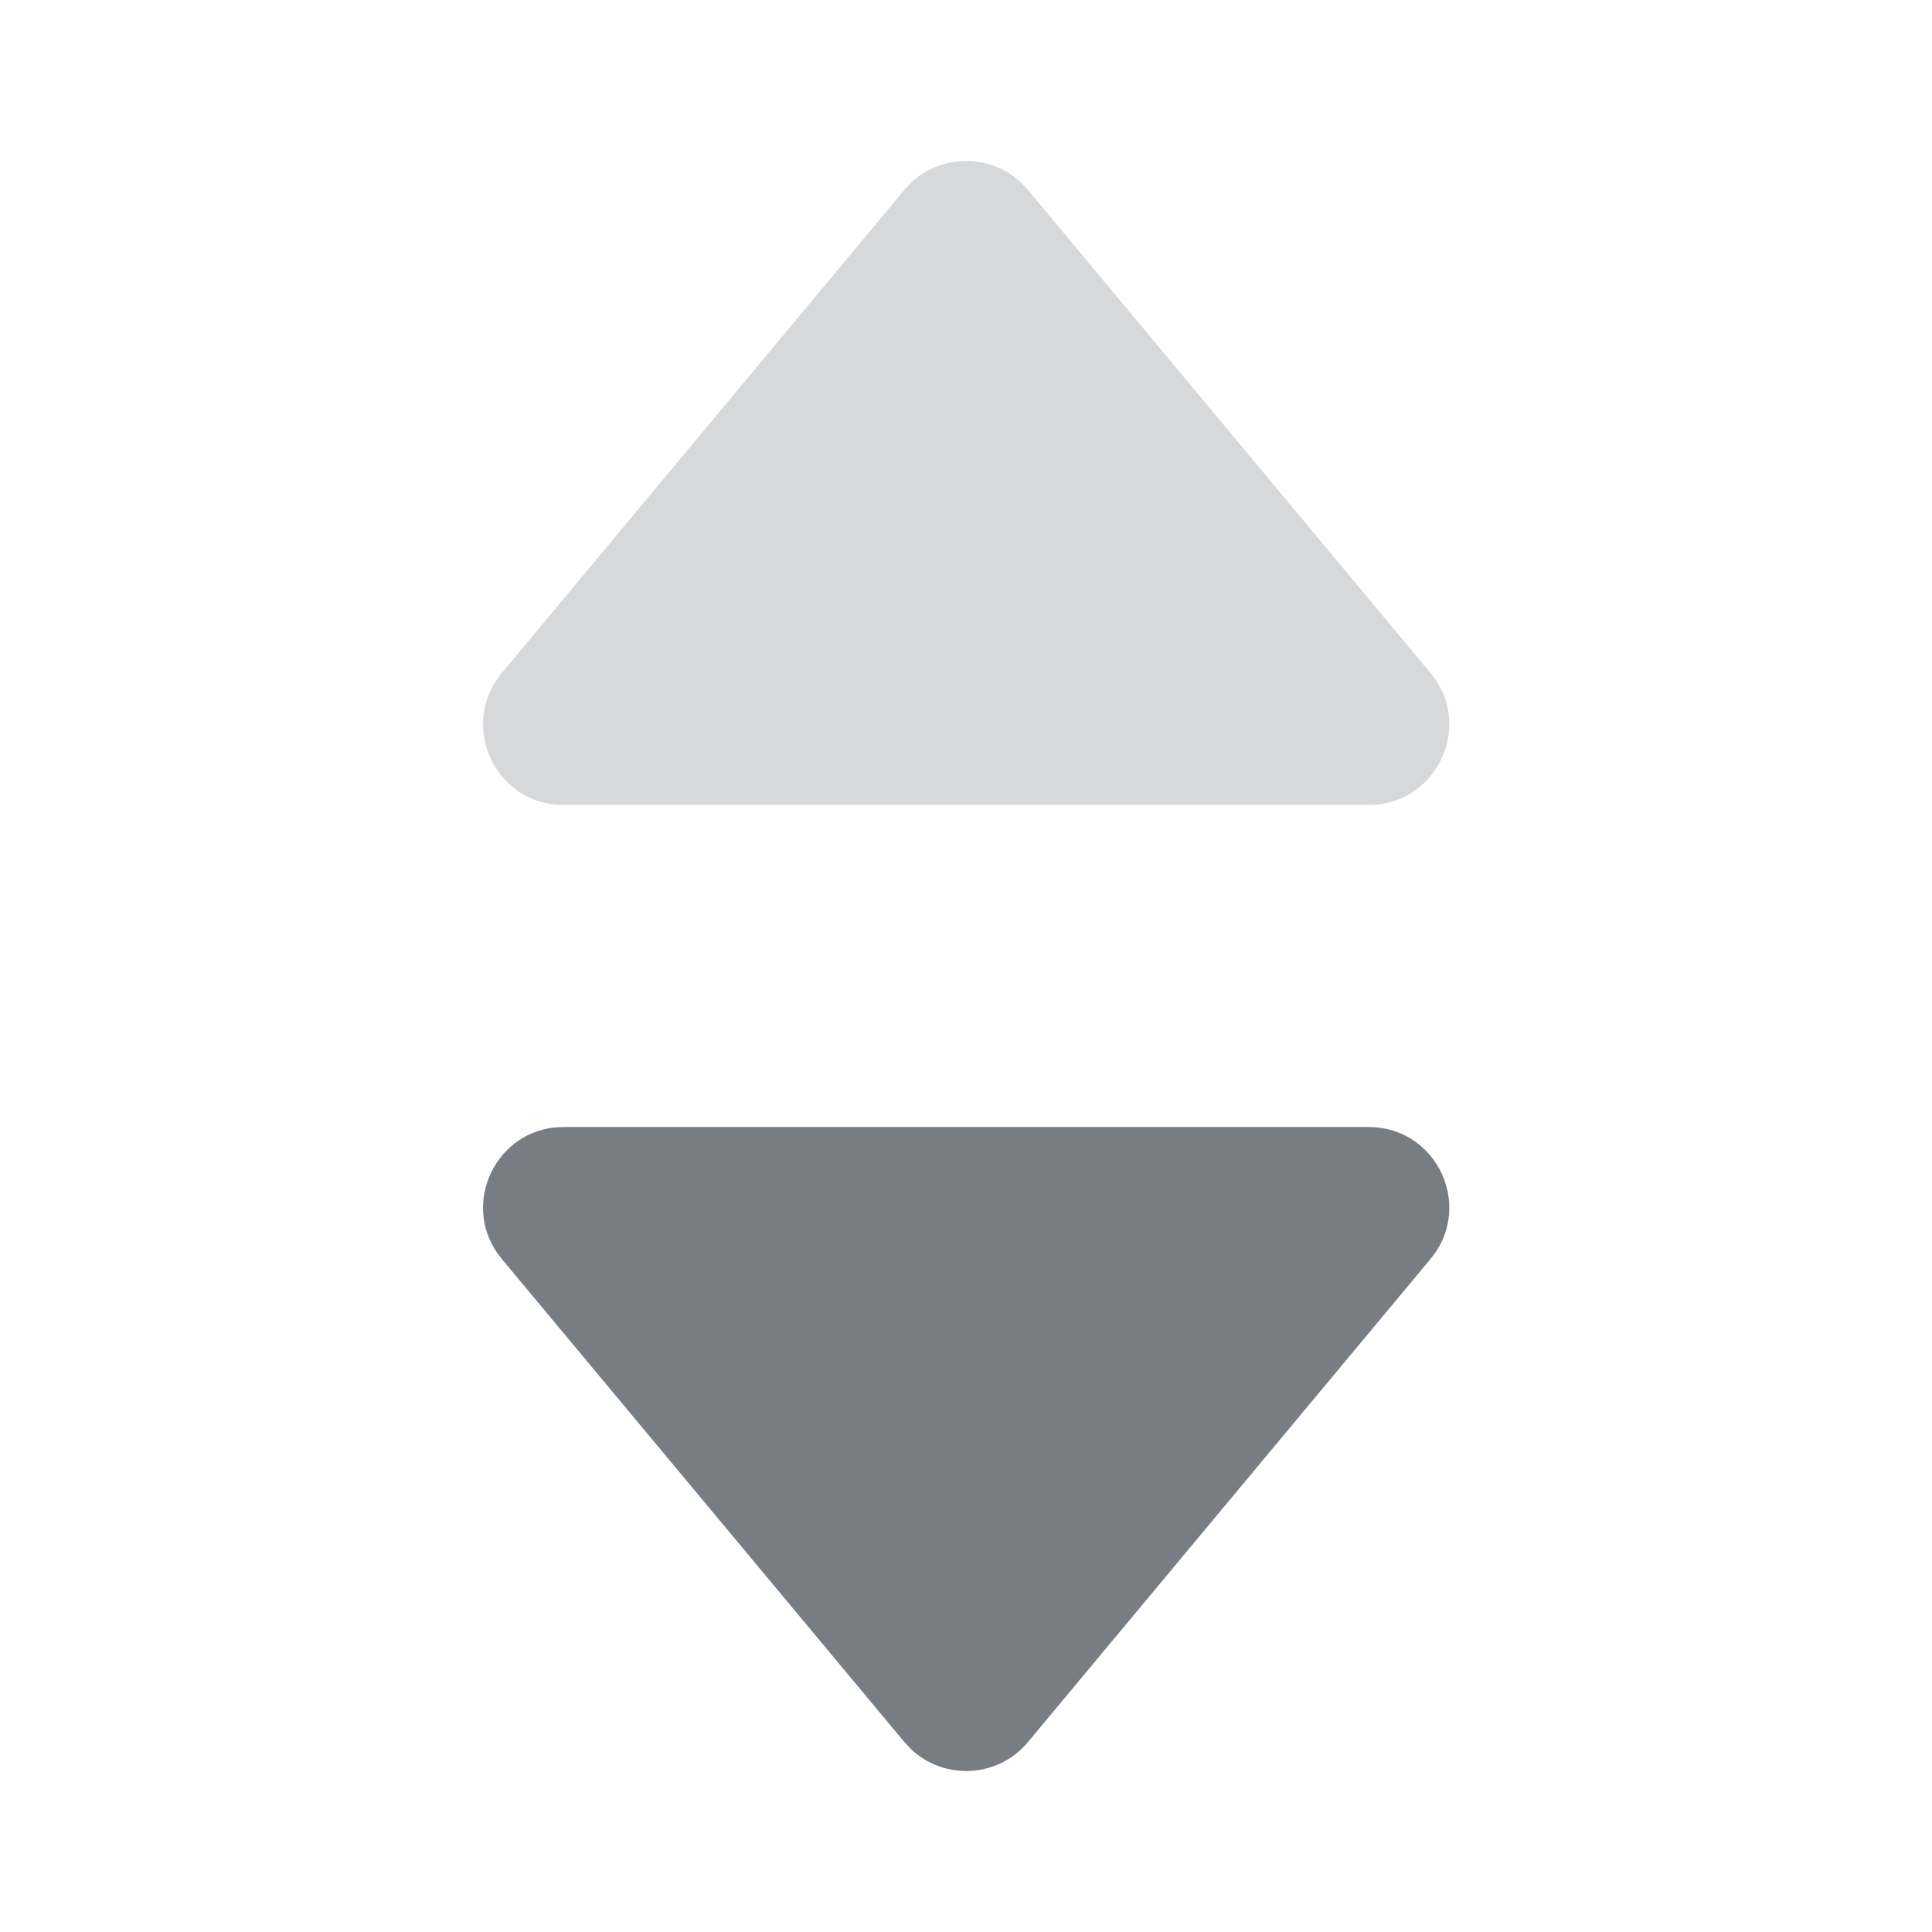 <svg width="12" height="12" viewBox="0 0 12 12" fill="none" xmlns="http://www.w3.org/2000/svg">
<path d="M8.501 7C8.906 7 9.135 7.45 8.919 7.775L8.885 7.82L6.385 10.82C6.199 11.044 5.865 11.059 5.659 10.865L5.617 10.82L3.117 7.82C2.858 7.509 3.057 7.045 3.444 7.003L3.501 7H8.501Z" fill="#777D82"/>
<path d="M5.617 1.18C5.803 0.956 6.137 0.941 6.343 1.135L6.385 1.18L8.885 4.18C9.144 4.491 8.945 4.955 8.558 4.997L8.501 5H3.501C3.096 5 2.867 4.55 3.083 4.225L3.117 4.18L5.617 1.18Z" fill="#D6D8DA"/>
</svg>
